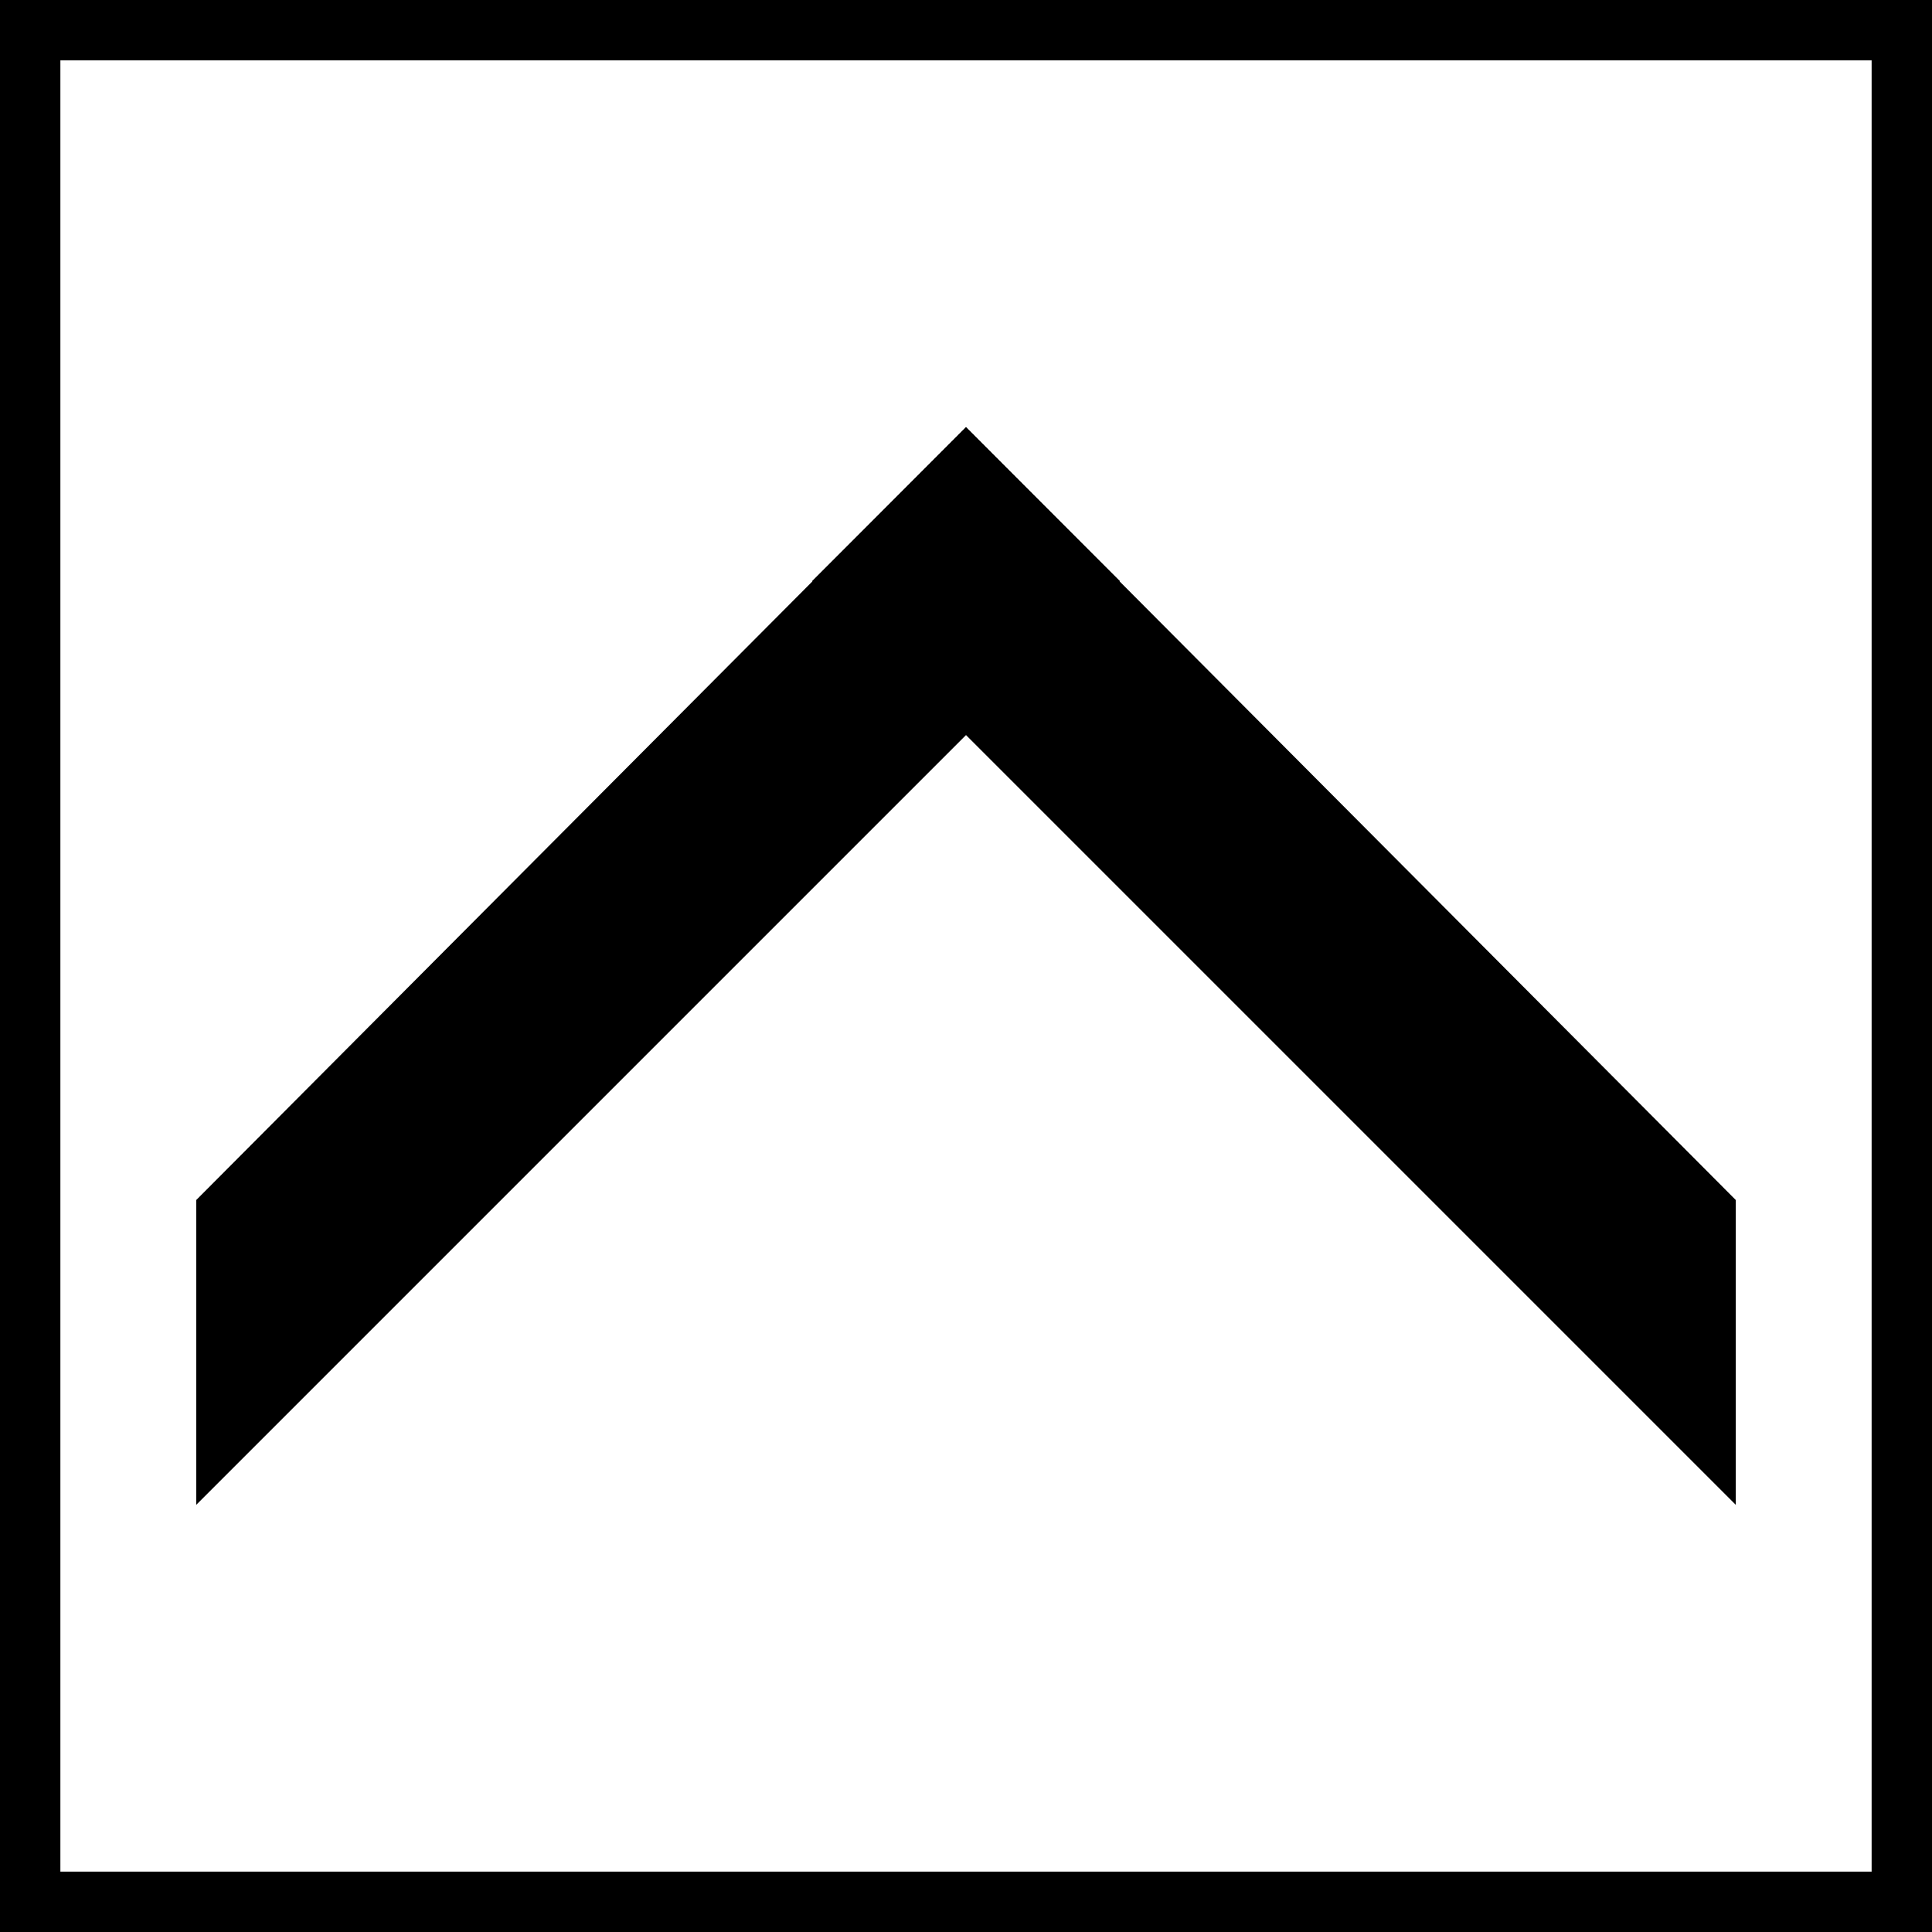 <?xml version="1.0" encoding="UTF-8" standalone="no"?>
<svg
   xmlns:dc="http://purl.org/dc/elements/1.1/"
   xmlns:cc="http://creativecommons.org/ns#"
   xmlns:rdf="http://www.w3.org/1999/02/22-rdf-syntax-ns#"
   xmlns:svg="http://www.w3.org/2000/svg"
   xmlns="http://www.w3.org/2000/svg"
   xmlns:sodipodi="http://sodipodi.sourceforge.net/DTD/sodipodi-0.dtd"
   xmlns:inkscape="http://www.inkscape.org/namespaces/inkscape"
   inkscape:version="1.0 (4035a4fb49, 2020-05-01)"
   sodipodi:docname="SCH CHEVRON HAUT.svg"
   height="64"
   width="64"
   version="1.1"
   id="svg2">
  <rect width="100%" height="100%" fill="#808080" stroke="none"/>
  <sodipodi:namedview
     inkscape:current-layer="svg2"
     inkscape:window-maximized="0"
     inkscape:window-y="28"
     inkscape:window-x="0"
     inkscape:cy="23.966926"
     inkscape:cx="14.108742"
     inkscape:zoom="4.634864"
     showgrid="false"
     id="namedview6"
     inkscape:window-height="830"
     inkscape:window-width="1431"
     inkscape:pageshadow="2"
     inkscape:pageopacity="0"
     guidetolerance="10"
     gridtolerance="10"
     objecttolerance="10"
     borderopacity="1"
     bordercolor="#666666"
     pagecolor="#ffffff" />
  <defs
     id="defs6" />
  <rect
     style="fill:#ffffff;fill-opacity:1;stroke:#000000;stroke-width:2;stroke-miterlimit:4;stroke-dasharray:none;stroke-opacity:1"
     id="rect2989-6"
     width="62"
     height="62"
     x="1"
     y="1" />
  <g
     id="g869"
     transform="matrix(-1.02,1.02,1.02,1.02,50.248,-44.575)">
    <path
       id="rect863"
       style="vector-effect:none;fill:#000000;stroke-width:10;stroke-linecap:round;stroke-linejoin:round;stop-color:#000000"
       d="m 37.732,19.842 h 5 v 30 l -4.95,-4.95 z"
       inkscape:connector-curvature="0"
       sodipodi:nodetypes="ccccc" />
    <path
       id="rect865"
       style="vector-effect:none;fill:#000000;stroke-width:10;stroke-linecap:round;stroke-linejoin:round;stop-color:#000000"
       transform="rotate(-90)"
       d="m -24.842,37.732 h 5 l -0.05,25.05 -4.95,4.95 z"
       inkscape:connector-curvature="0"
       sodipodi:nodetypes="ccccc" />
  </g>
</svg>
